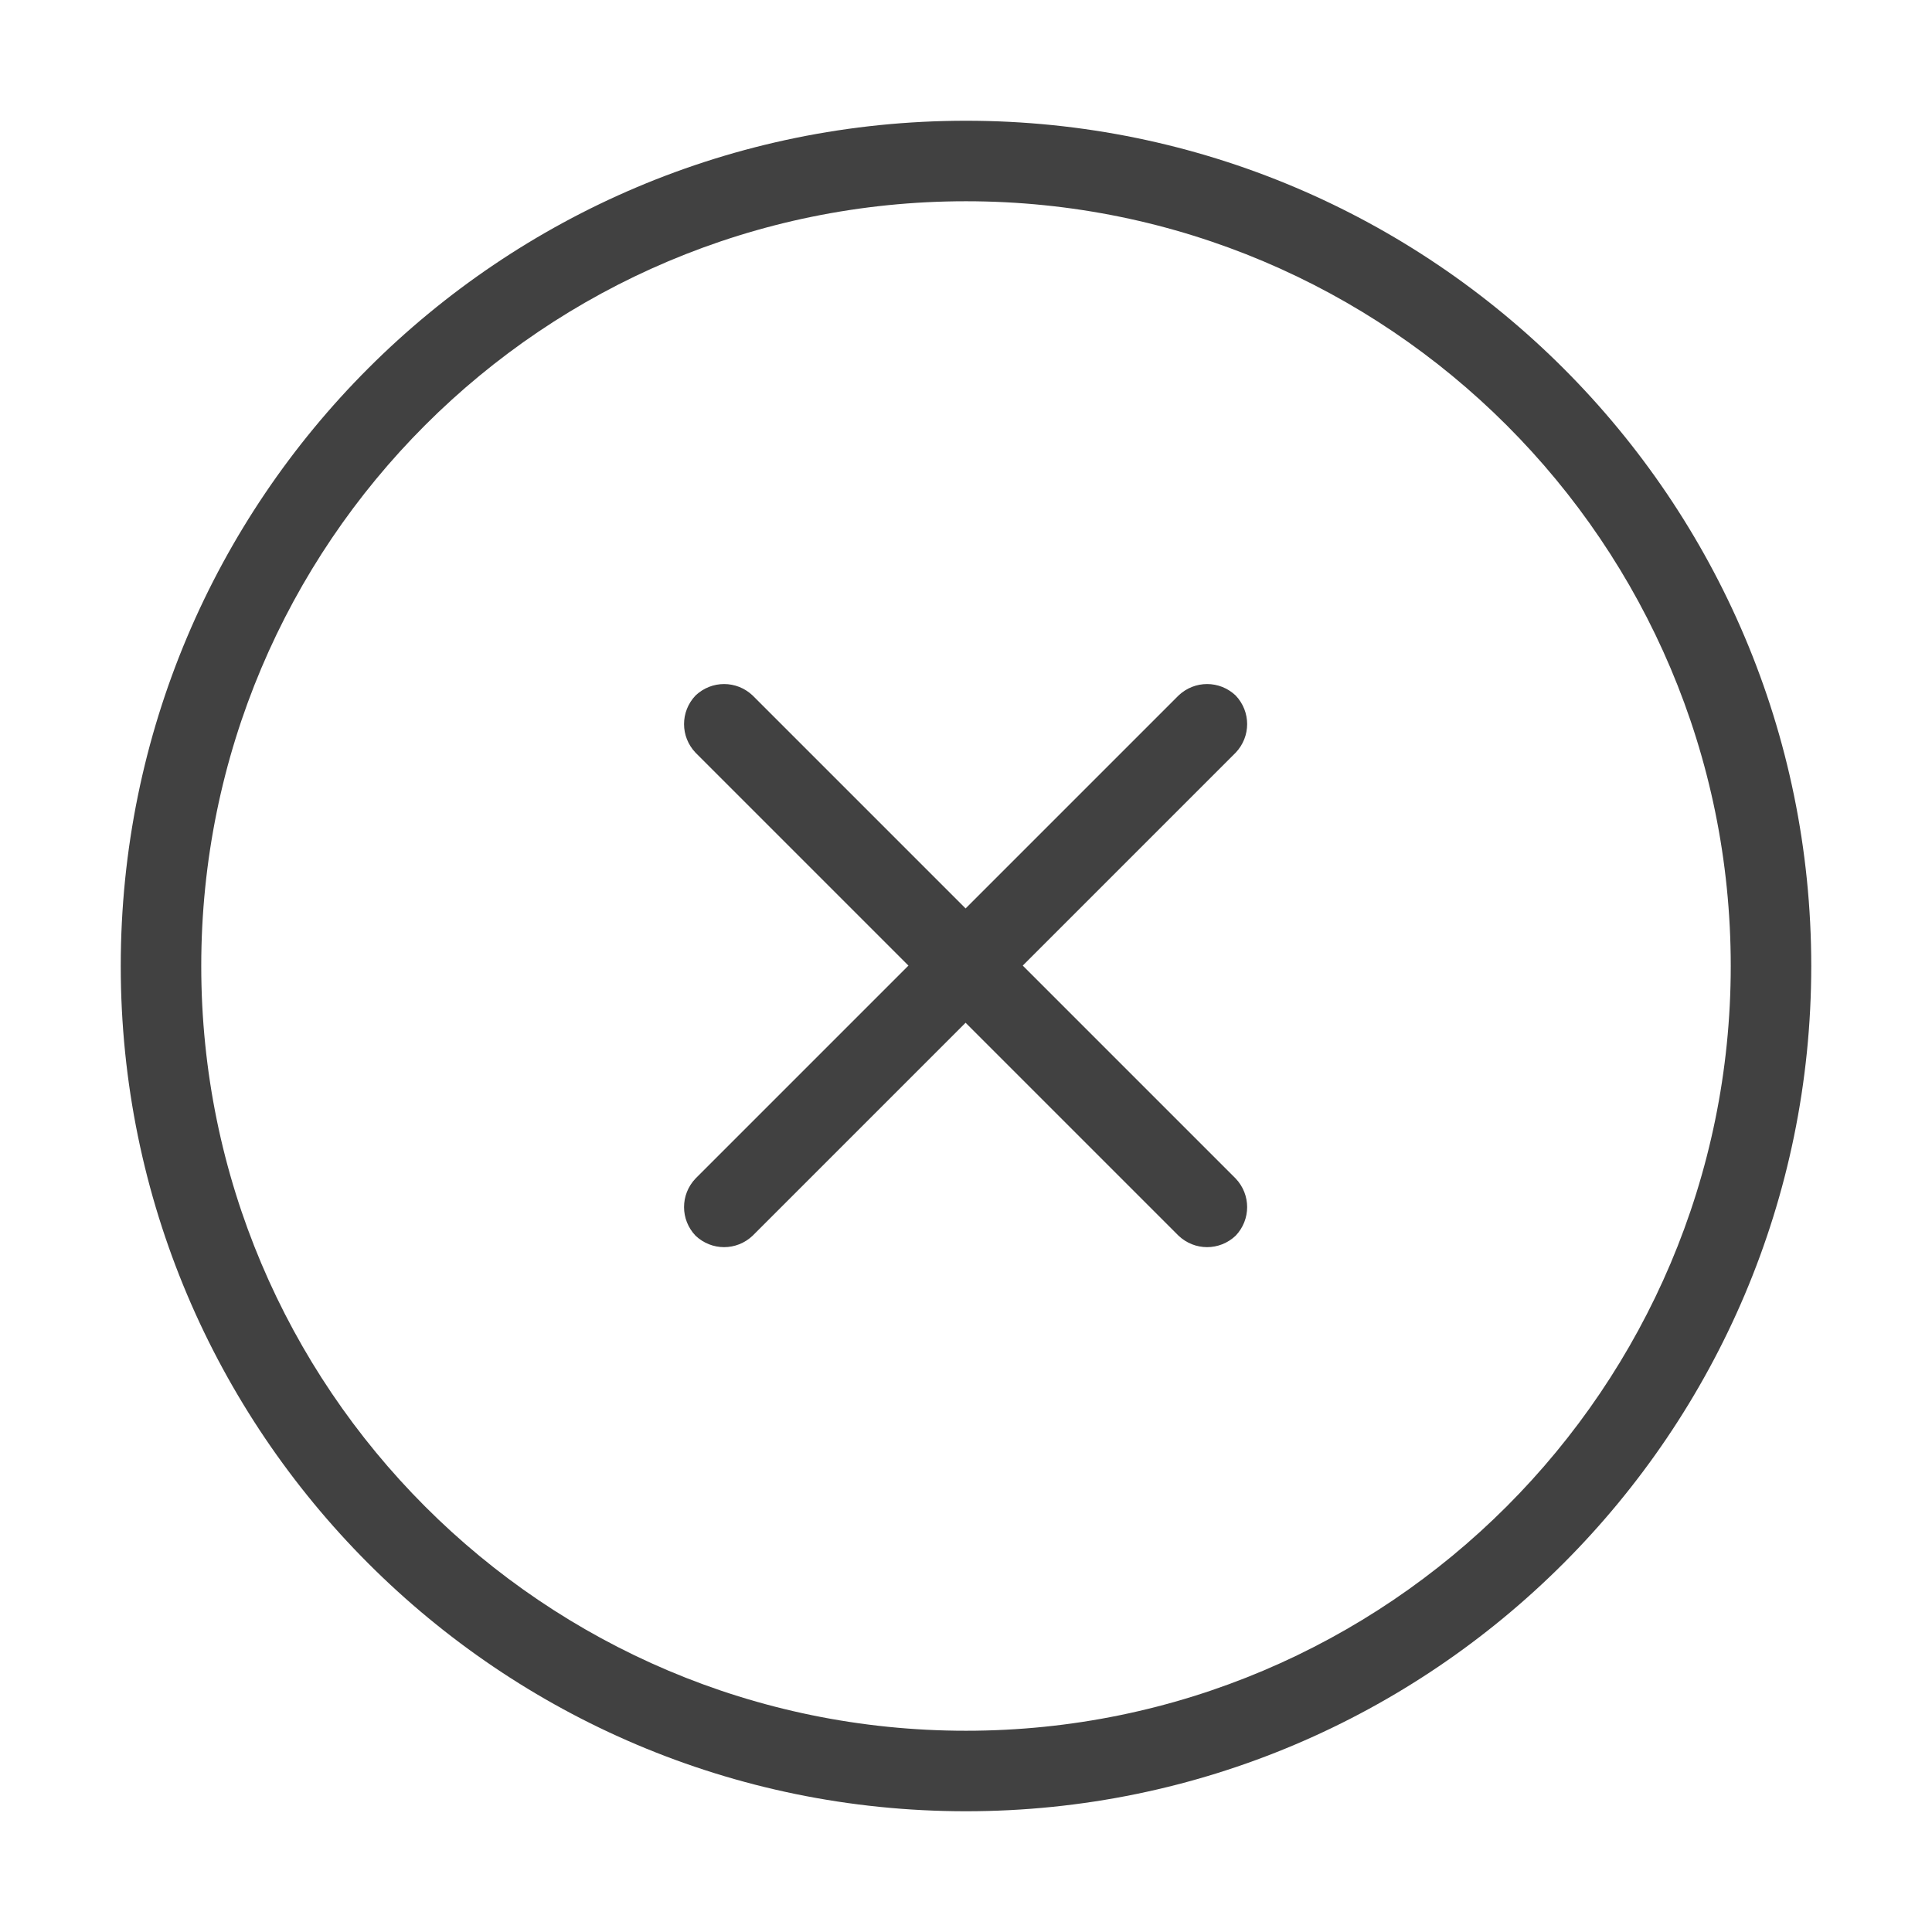 <svg width="24" height="24" viewBox="0 0 24 24" fill="none" xmlns="http://www.w3.org/2000/svg" xmlns:xlink="http://www.w3.org/1999/xlink">
	<desc>
			Created with Pixso.
	</desc>
	<defs/>
	<rect id="feather-icon / x-circle" rx="0" width="23" height="23" transform="translate(0.5 0.5)" fill="#FFFFFF" fill-opacity="0"/>
	<path id="Oval (Stroke)" d="M1.5 12C1.5 6.2 6.2 1.5 12 1.5C17.79 1.5 22.5 6.2 22.5 12C22.5 17.79 17.79 22.5 12 22.5C6.2 22.5 1.5 17.79 1.5 12ZM12 2.5C6.75 2.5 2.5 6.75 2.5 12C2.5 17.24 6.75 21.5 12 21.5C17.24 21.5 21.5 17.24 21.5 12C21.5 6.75 17.24 2.5 12 2.5Z" fill="#414141" fill-opacity="1" fill-rule="evenodd"/>
	<path id="Shape (Stroke)" d="M15.35 8.64C15.54 8.84 15.54 9.15 15.35 9.35L9.35 15.35C9.15 15.54 8.84 15.54 8.64 15.35C8.45 15.15 8.45 14.84 8.64 14.64L14.64 8.64C14.84 8.45 15.15 8.45 15.35 8.64Z" fill="#414141" fill-opacity="1" fill-rule="evenodd"/>
	<path id="Shape (Stroke)" d="M8.64 8.64C8.84 8.45 9.15 8.45 9.35 8.64L15.35 14.64C15.54 14.84 15.54 15.15 15.35 15.35C15.15 15.54 14.84 15.54 14.64 15.35L8.64 9.35C8.45 9.15 8.45 8.84 8.64 8.64Z" fill="#414141" fill-opacity="1" fill-rule="evenodd"/>
</svg>
